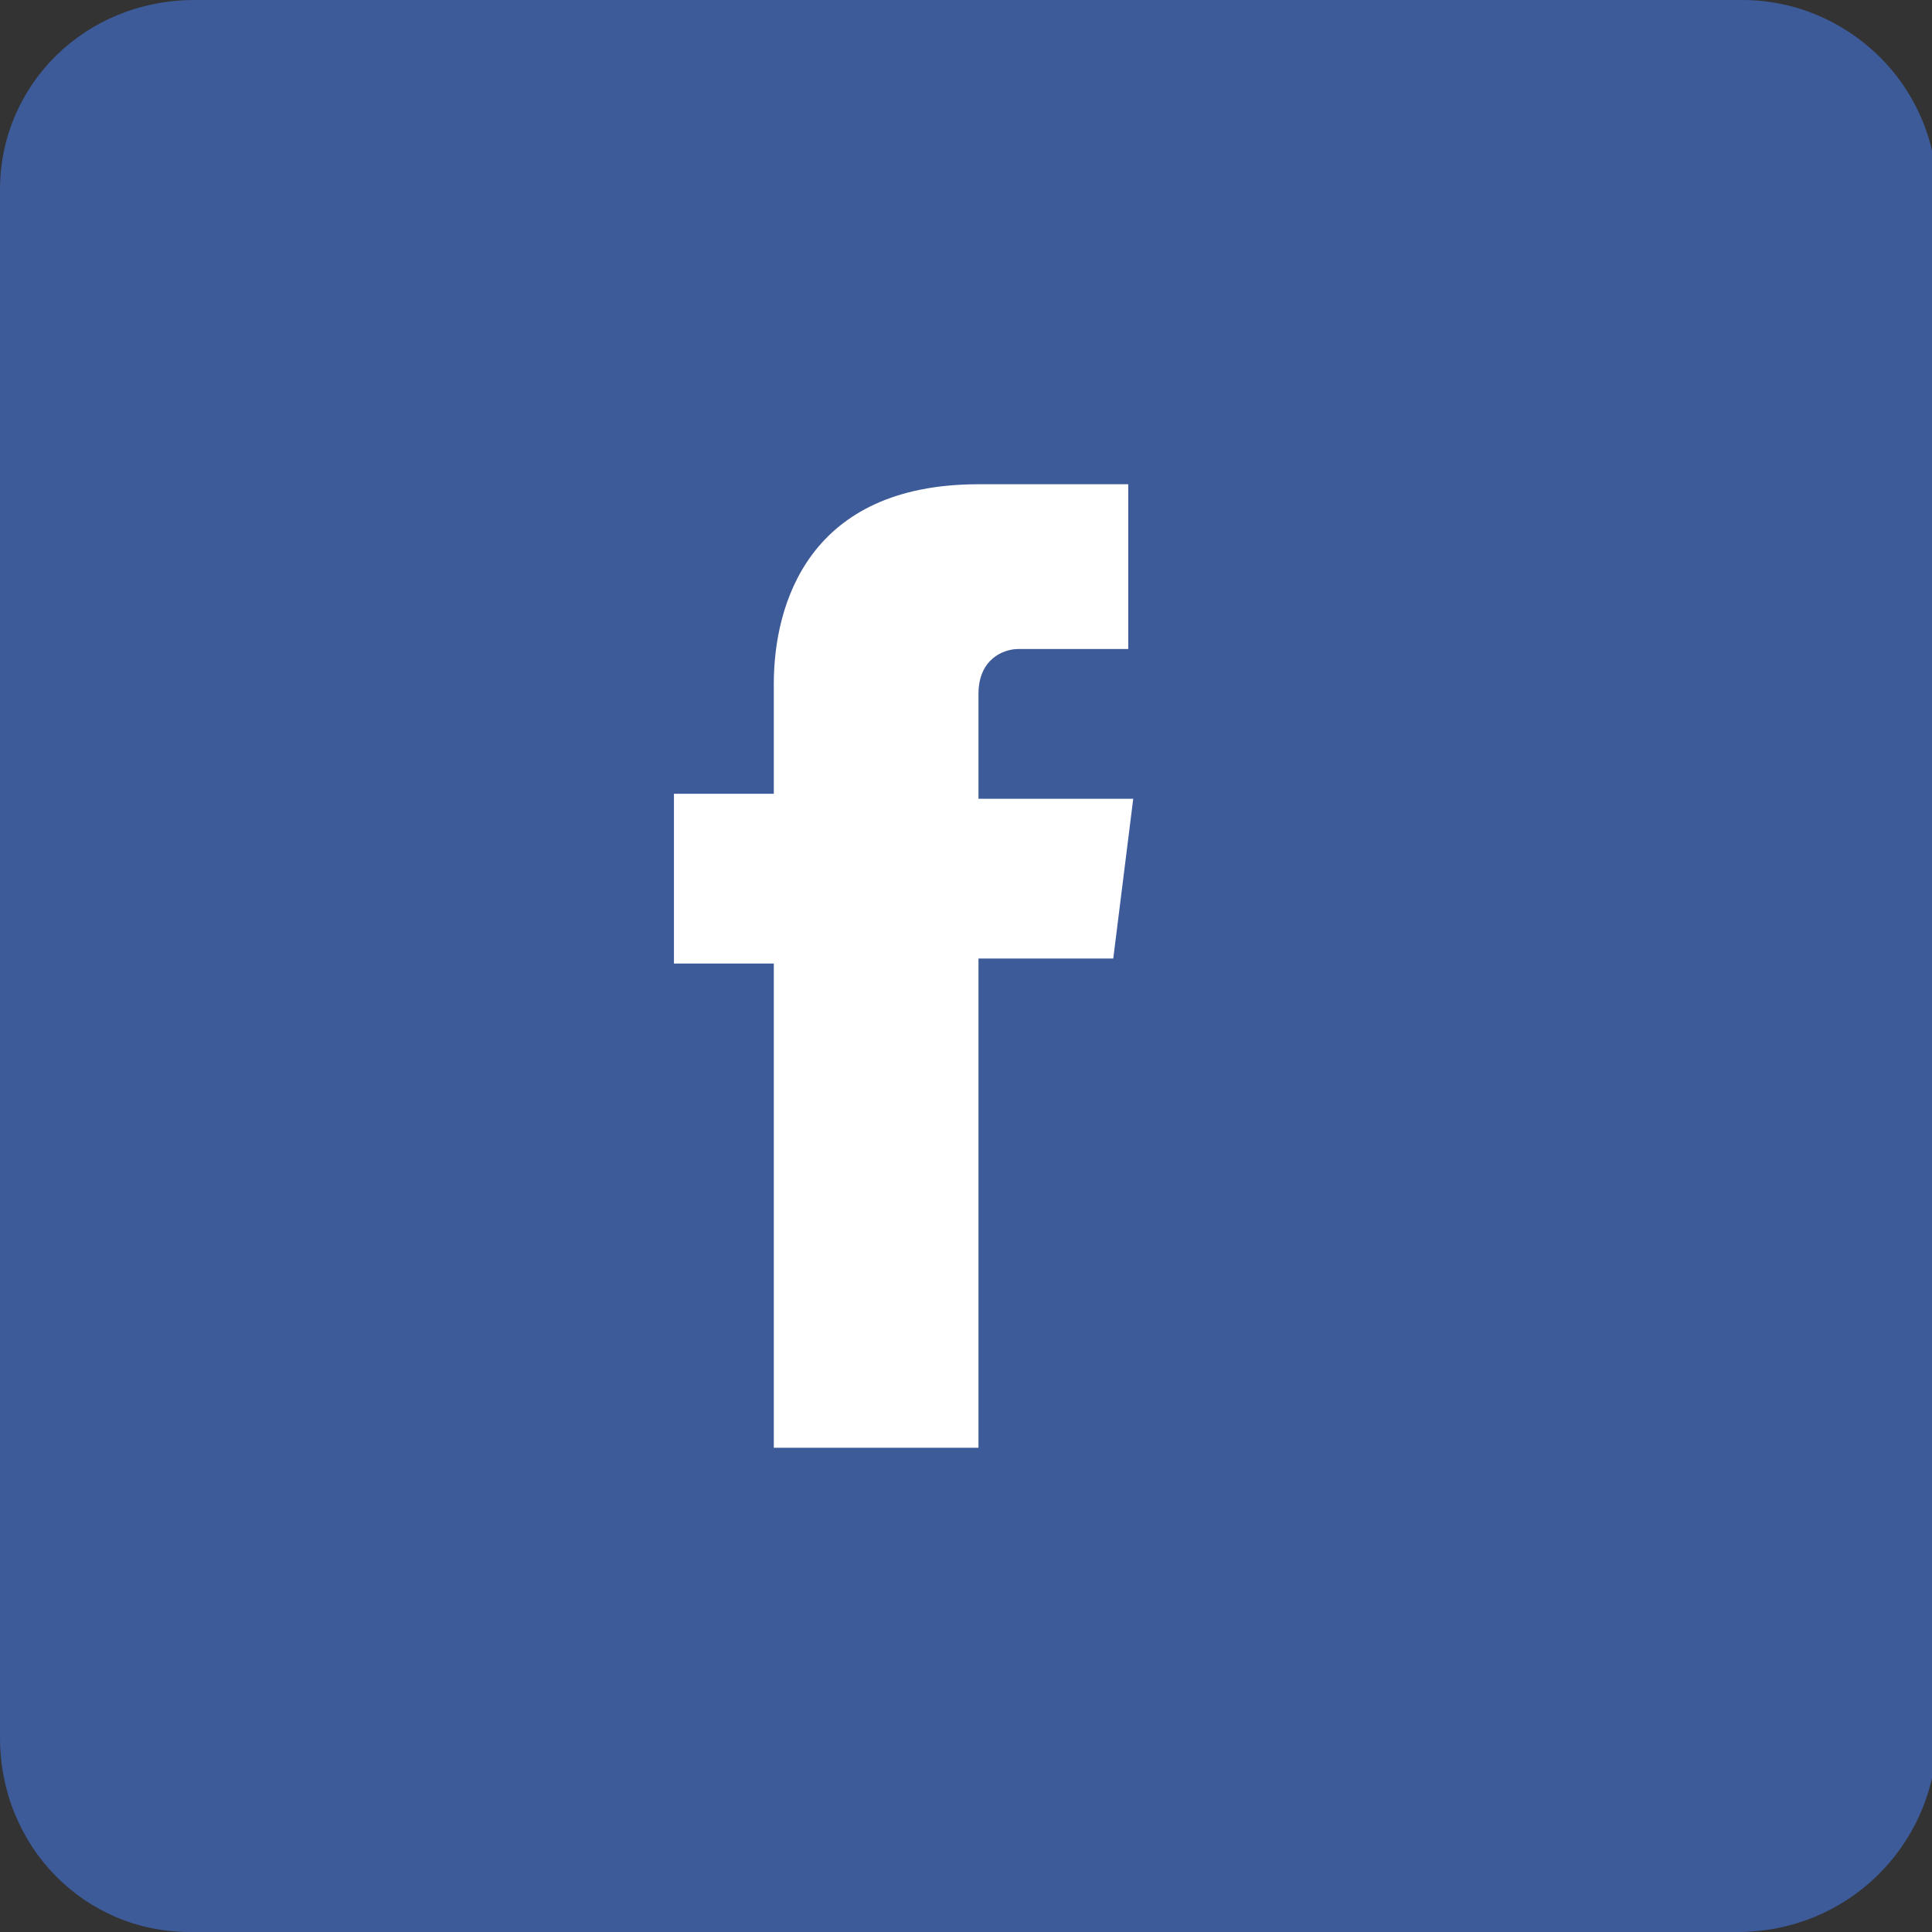 <?xml version="1.0" encoding="utf-8"?>
<!-- Generator: Adobe Illustrator 18.1.0, SVG Export Plug-In . SVG Version: 6.00 Build 0)  -->
<!DOCTYPE svg PUBLIC "-//W3C//DTD SVG 1.1//EN" "http://www.w3.org/Graphics/SVG/1.1/DTD/svg11.dtd">
<svg version="1.1" id="Layer_1" xmlns="http://www.w3.org/2000/svg" xmlns:xlink="http://www.w3.org/1999/xlink" x="0px" y="0px"
	 width="38.7px" height="38.7px" viewBox="0 0 38.7 38.7" enable-background="new 0 0 38.7 38.7" xml:space="preserve">
<rect x="0" y="0" width="38.7" height="38.7" fill="#333333" stroke="none"/>
<g>
	<g>
		<g>
			<path fill="#3D5A99" d="M34.8,38.7h-31C1.7,38.7,0,37,0,34.8v-31C0,1.7,1.7,0,3.9,0h31c2.1,0,3.9,1.7,3.9,3.9v31
				C38.7,37,37,38.7,34.8,38.7"/>
			<path fill="#FFFFFF" d="M22.3,19.2h-2.7V29h-4.1v-9.7h-2v-3.4h2v-2.2c0-1.6,0.7-4,4.1-4h3v3.3h-2.2c-0.3,0-0.8,0.2-0.8,0.9v2.1
				h3.1L22.3,19.2z"/>
		</g>
	</g>
</g>
</svg>
